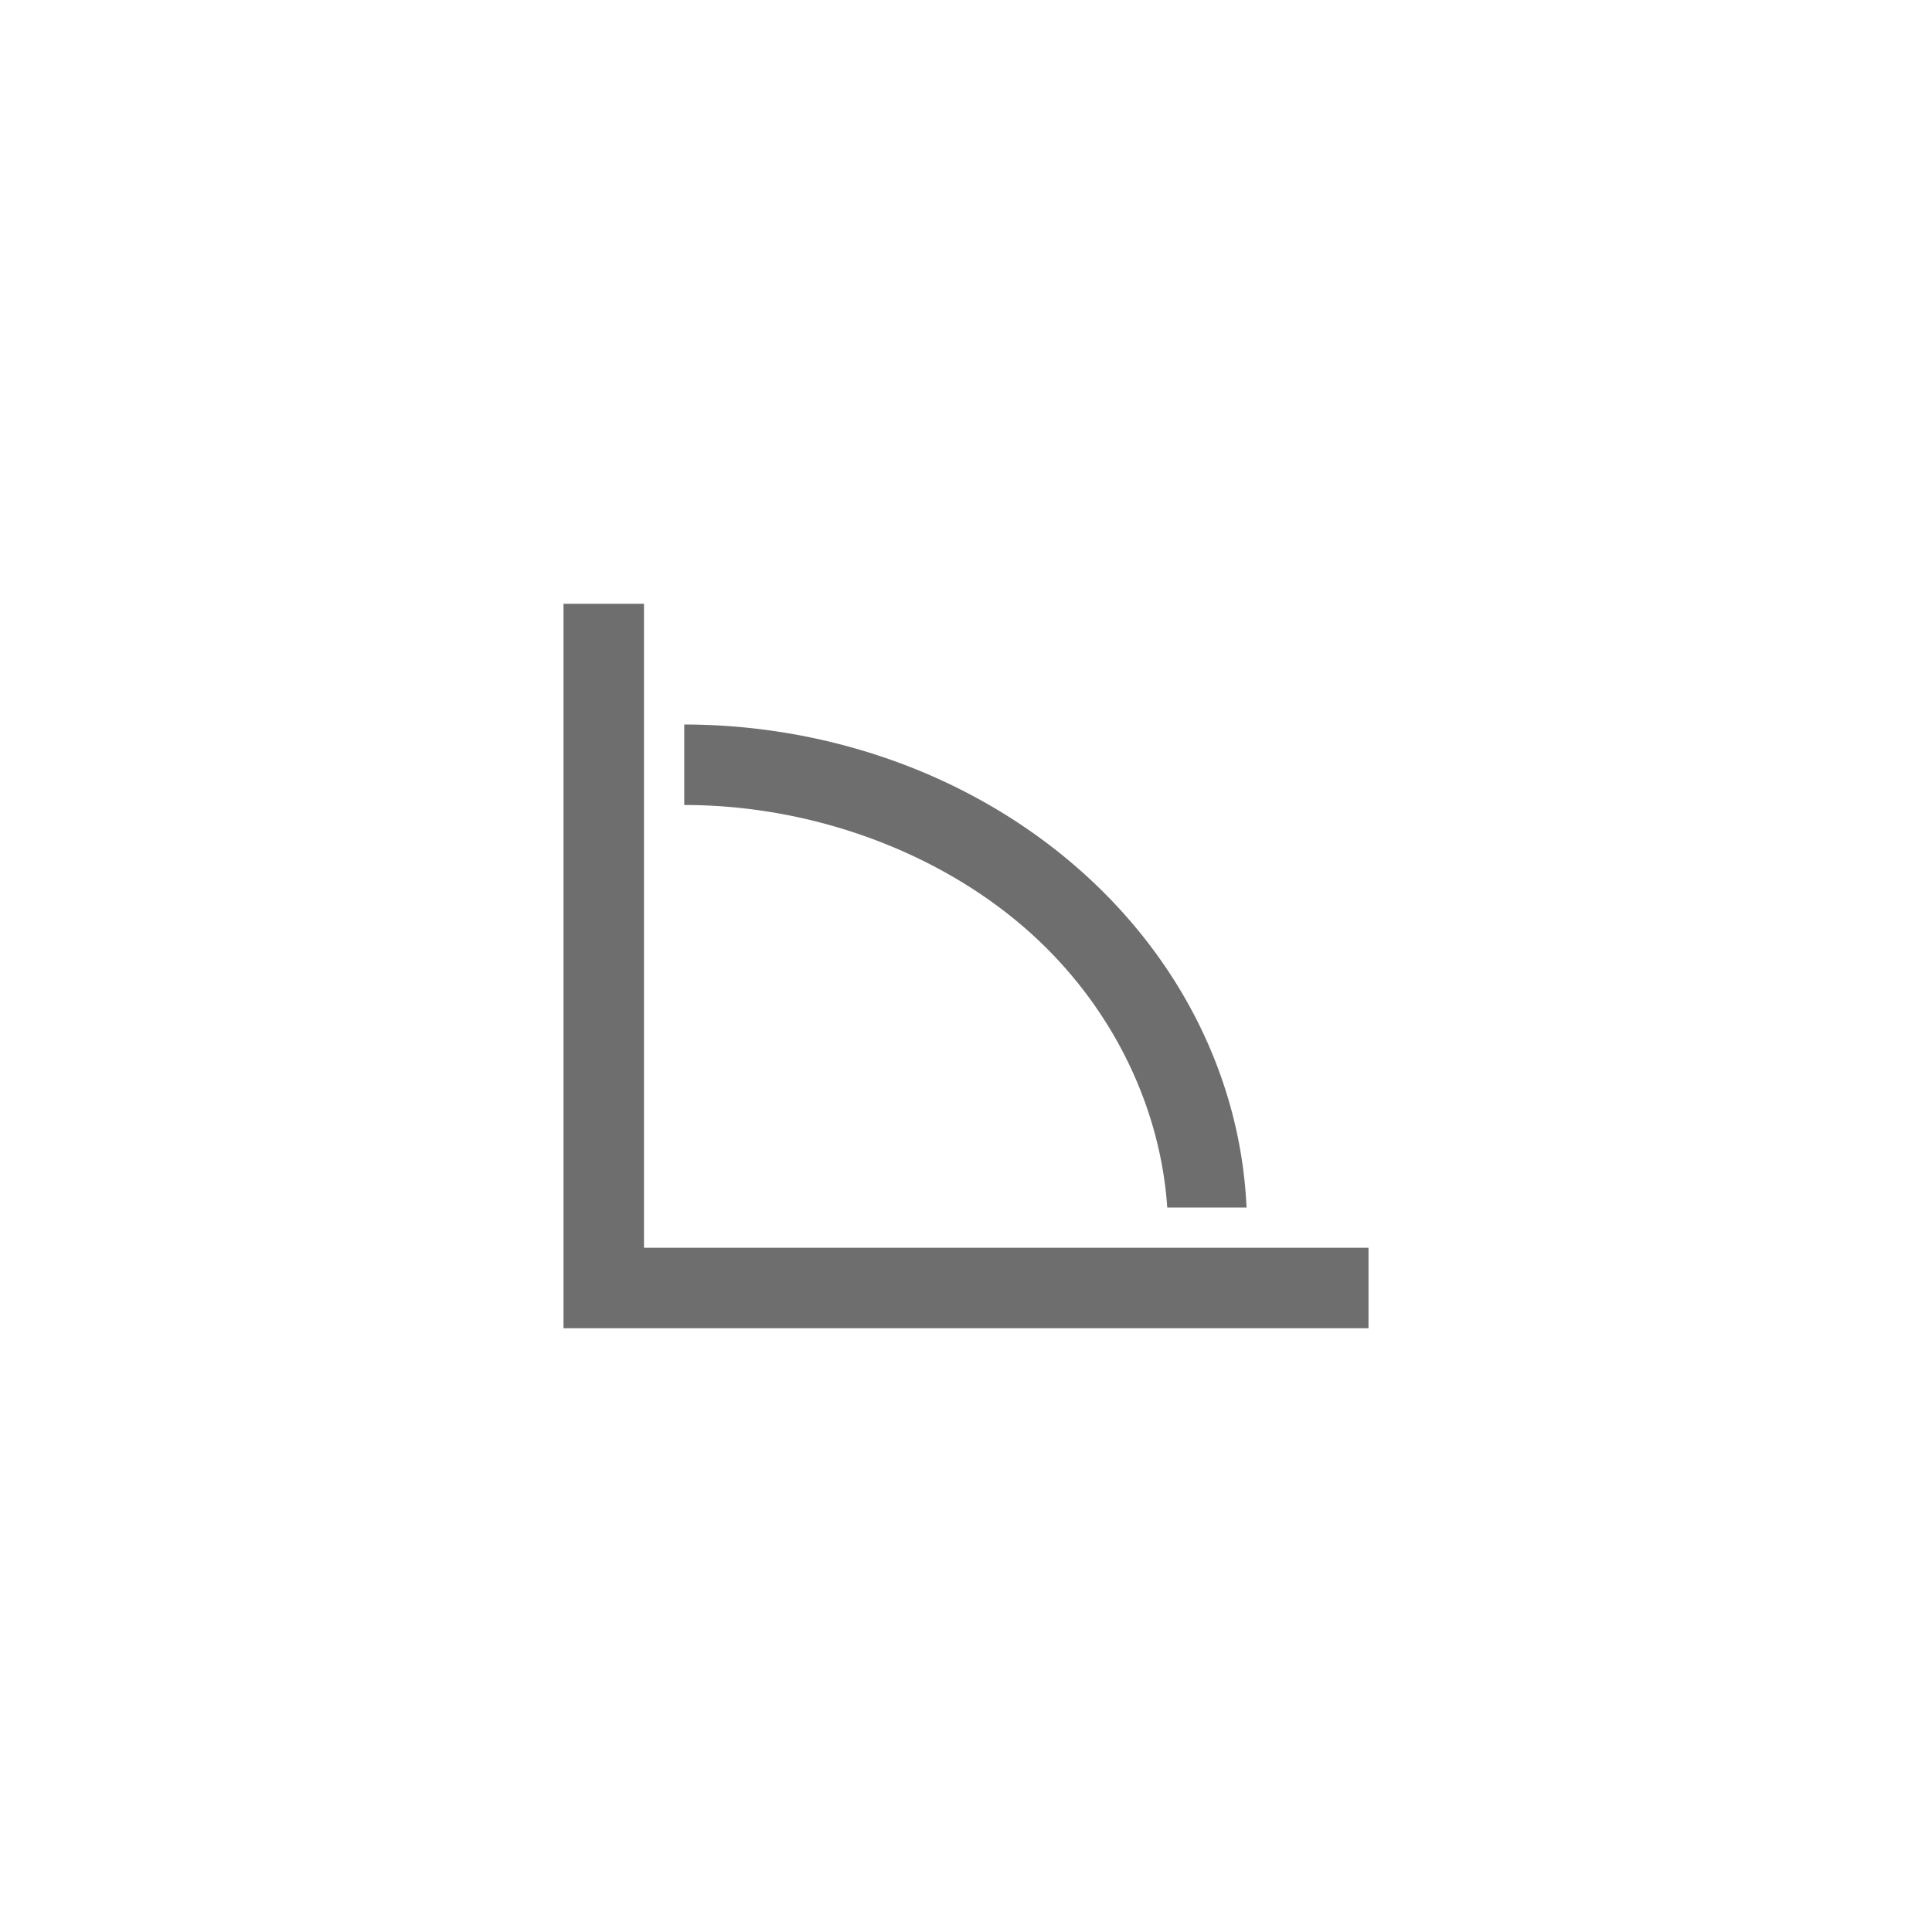 <svg xmlns="http://www.w3.org/2000/svg" viewBox="0 0 24 24" fill="#6e6e6e"><path transform="scale(0.5) translate(12 12)" d="M5 6V8C8.2 8 11.36 9.18 13.57 11.15C15.64 13 16.83 15.5 17 18H18.97A14 12.5 0 0 0 5 6M22 21H2V3H4V19H22Z"/></svg>